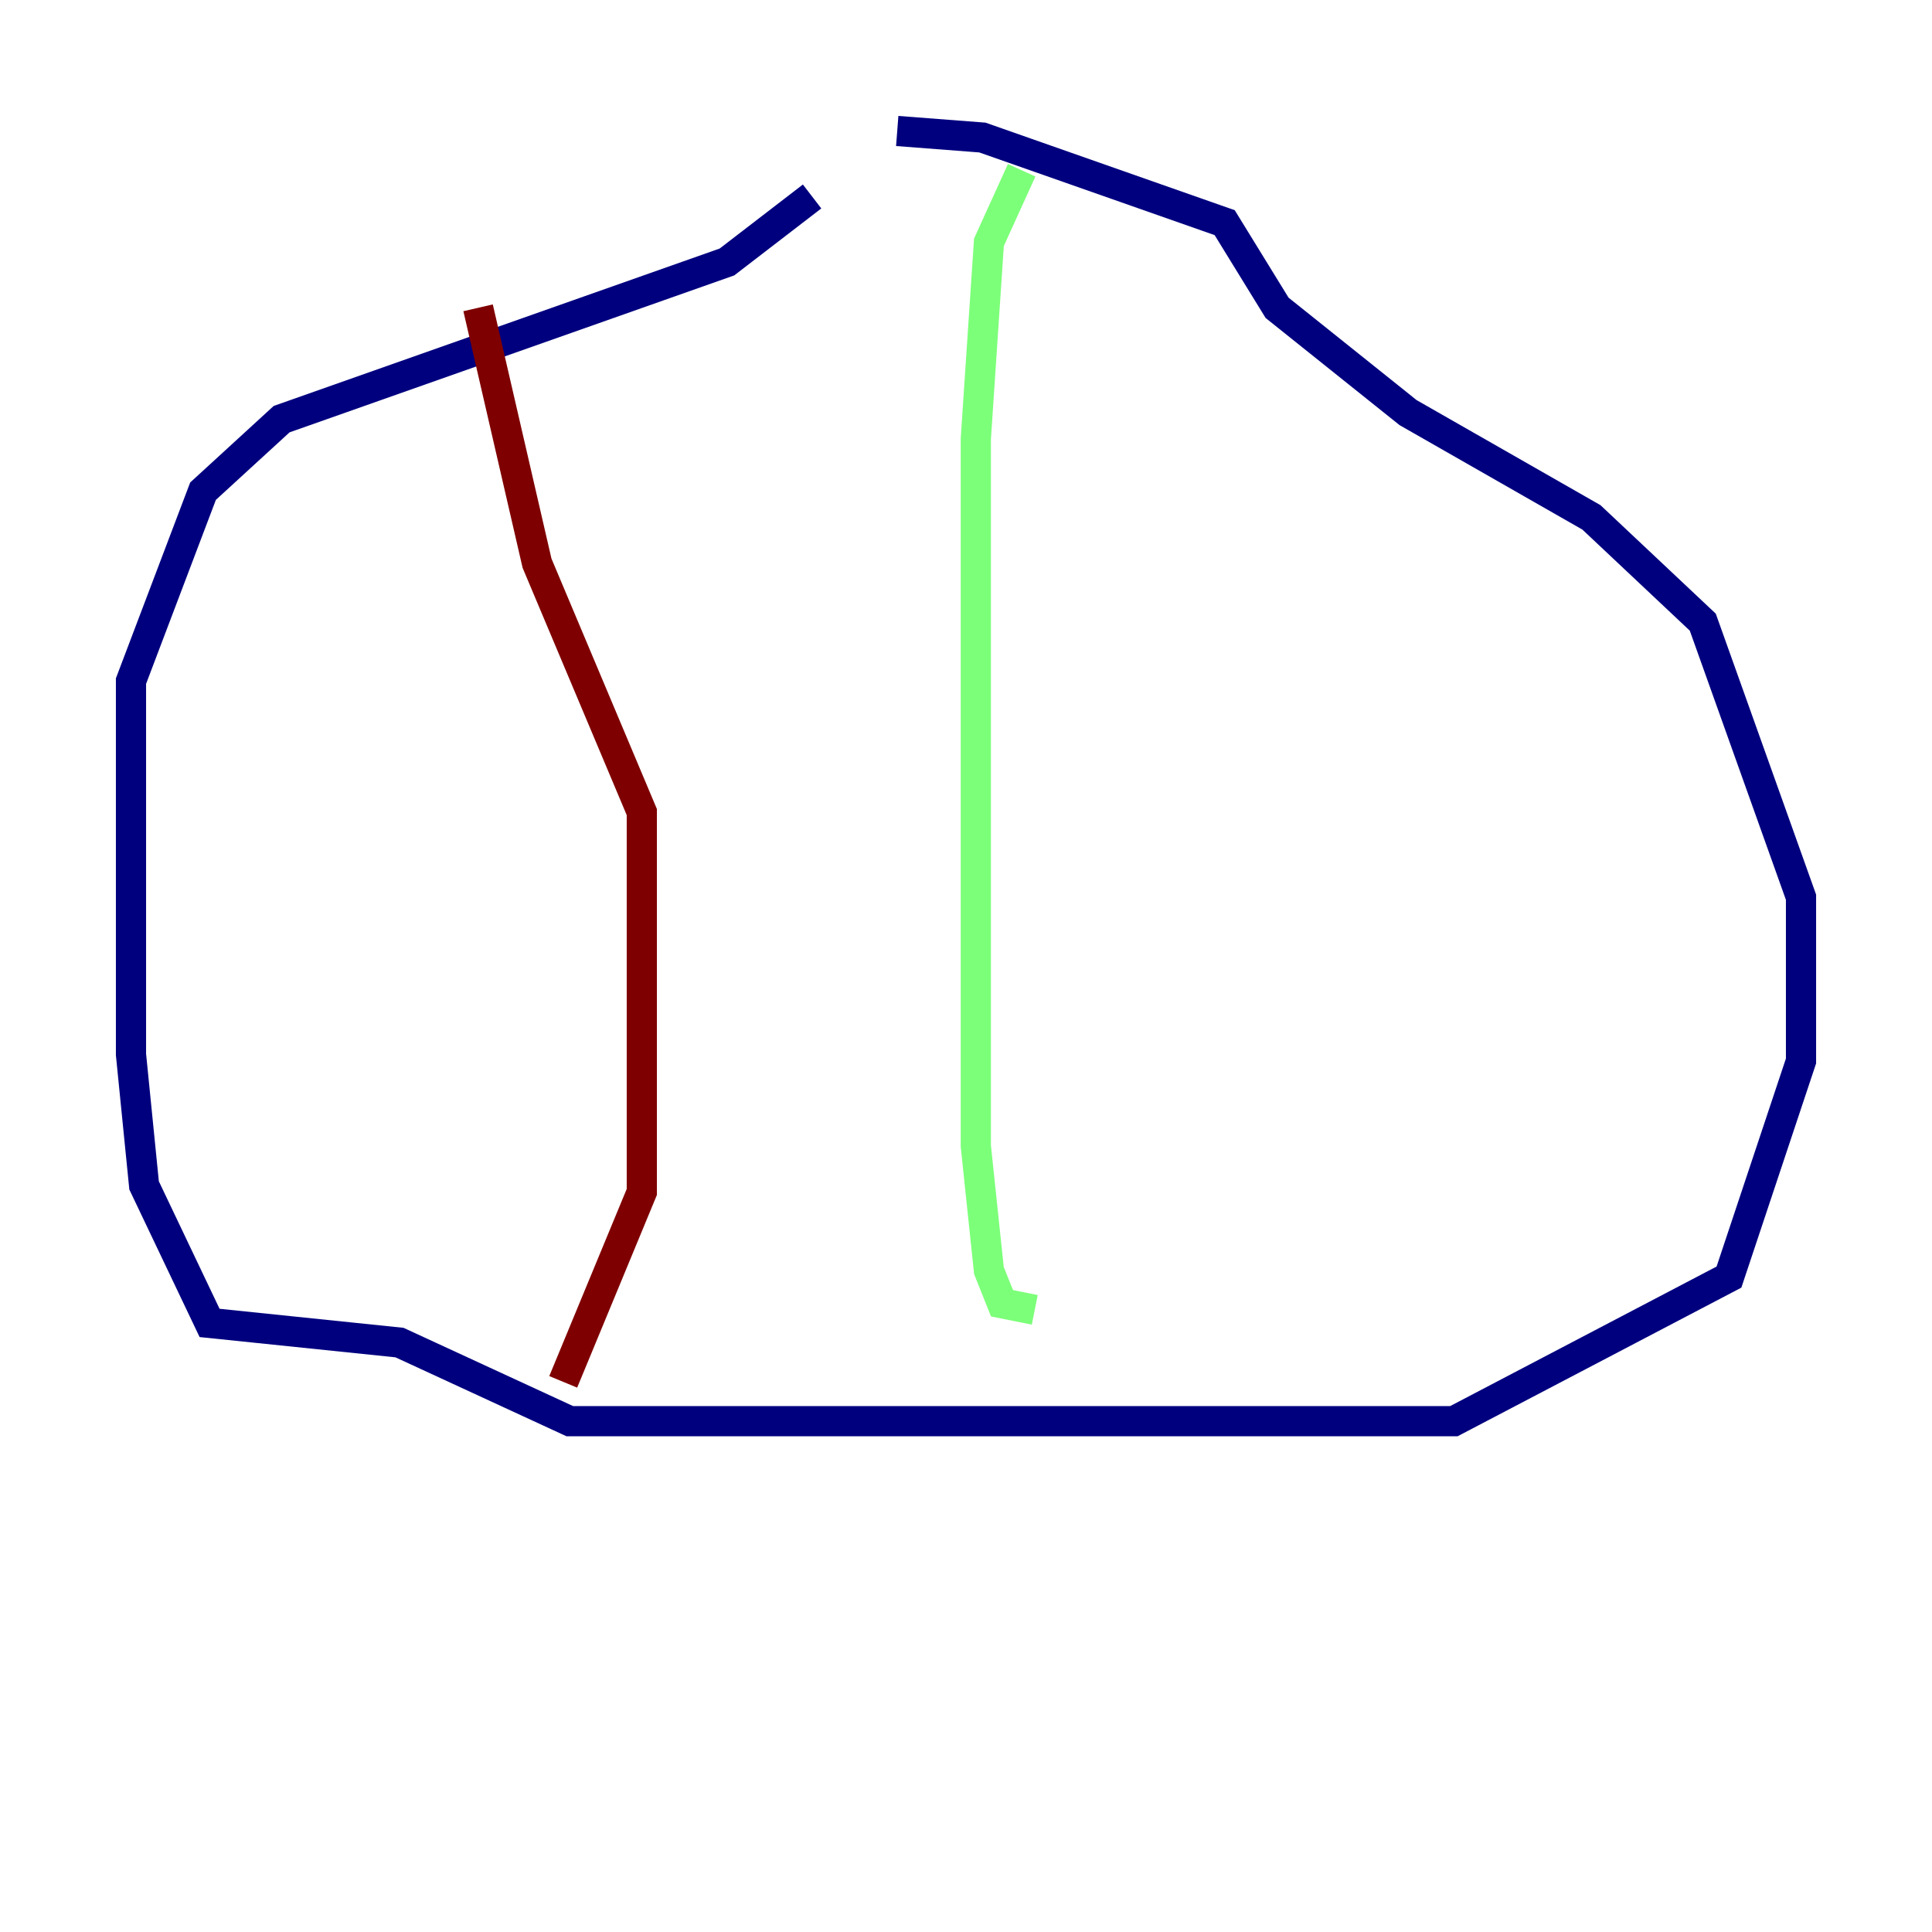 <?xml version="1.0" encoding="utf-8" ?>
<svg baseProfile="tiny" height="128" version="1.2" viewBox="0,0,128,128" width="128" xmlns="http://www.w3.org/2000/svg" xmlns:ev="http://www.w3.org/2001/xml-events" xmlns:xlink="http://www.w3.org/1999/xlink"><defs /><polyline fill="none" points="53.803,13.017 48.163,17.356 18.658,27.77 13.451,32.542 8.678,45.125 8.678,69.858 9.546,78.536 13.885,87.647 26.468,88.949 37.749,94.156 96.325,94.156 114.549,84.61 119.322,70.291 119.322,59.444 112.814,41.22 105.437,34.278 93.288,27.336 84.61,20.393 81.139,14.752 65.085,9.112 59.444,8.678" stroke="#00007f" stroke-width="2" /><polyline fill="none" points="67.688,11.281 65.519,16.054 64.651,29.071 64.651,75.932 65.519,84.176 66.386,86.346 68.556,86.78" stroke="#7cff79" stroke-width="2" /><polyline fill="none" points="31.675,20.393 35.58,37.315 42.522,53.803 42.522,78.969 37.315,91.552" stroke="#7f0000" stroke-width="2" /></svg>